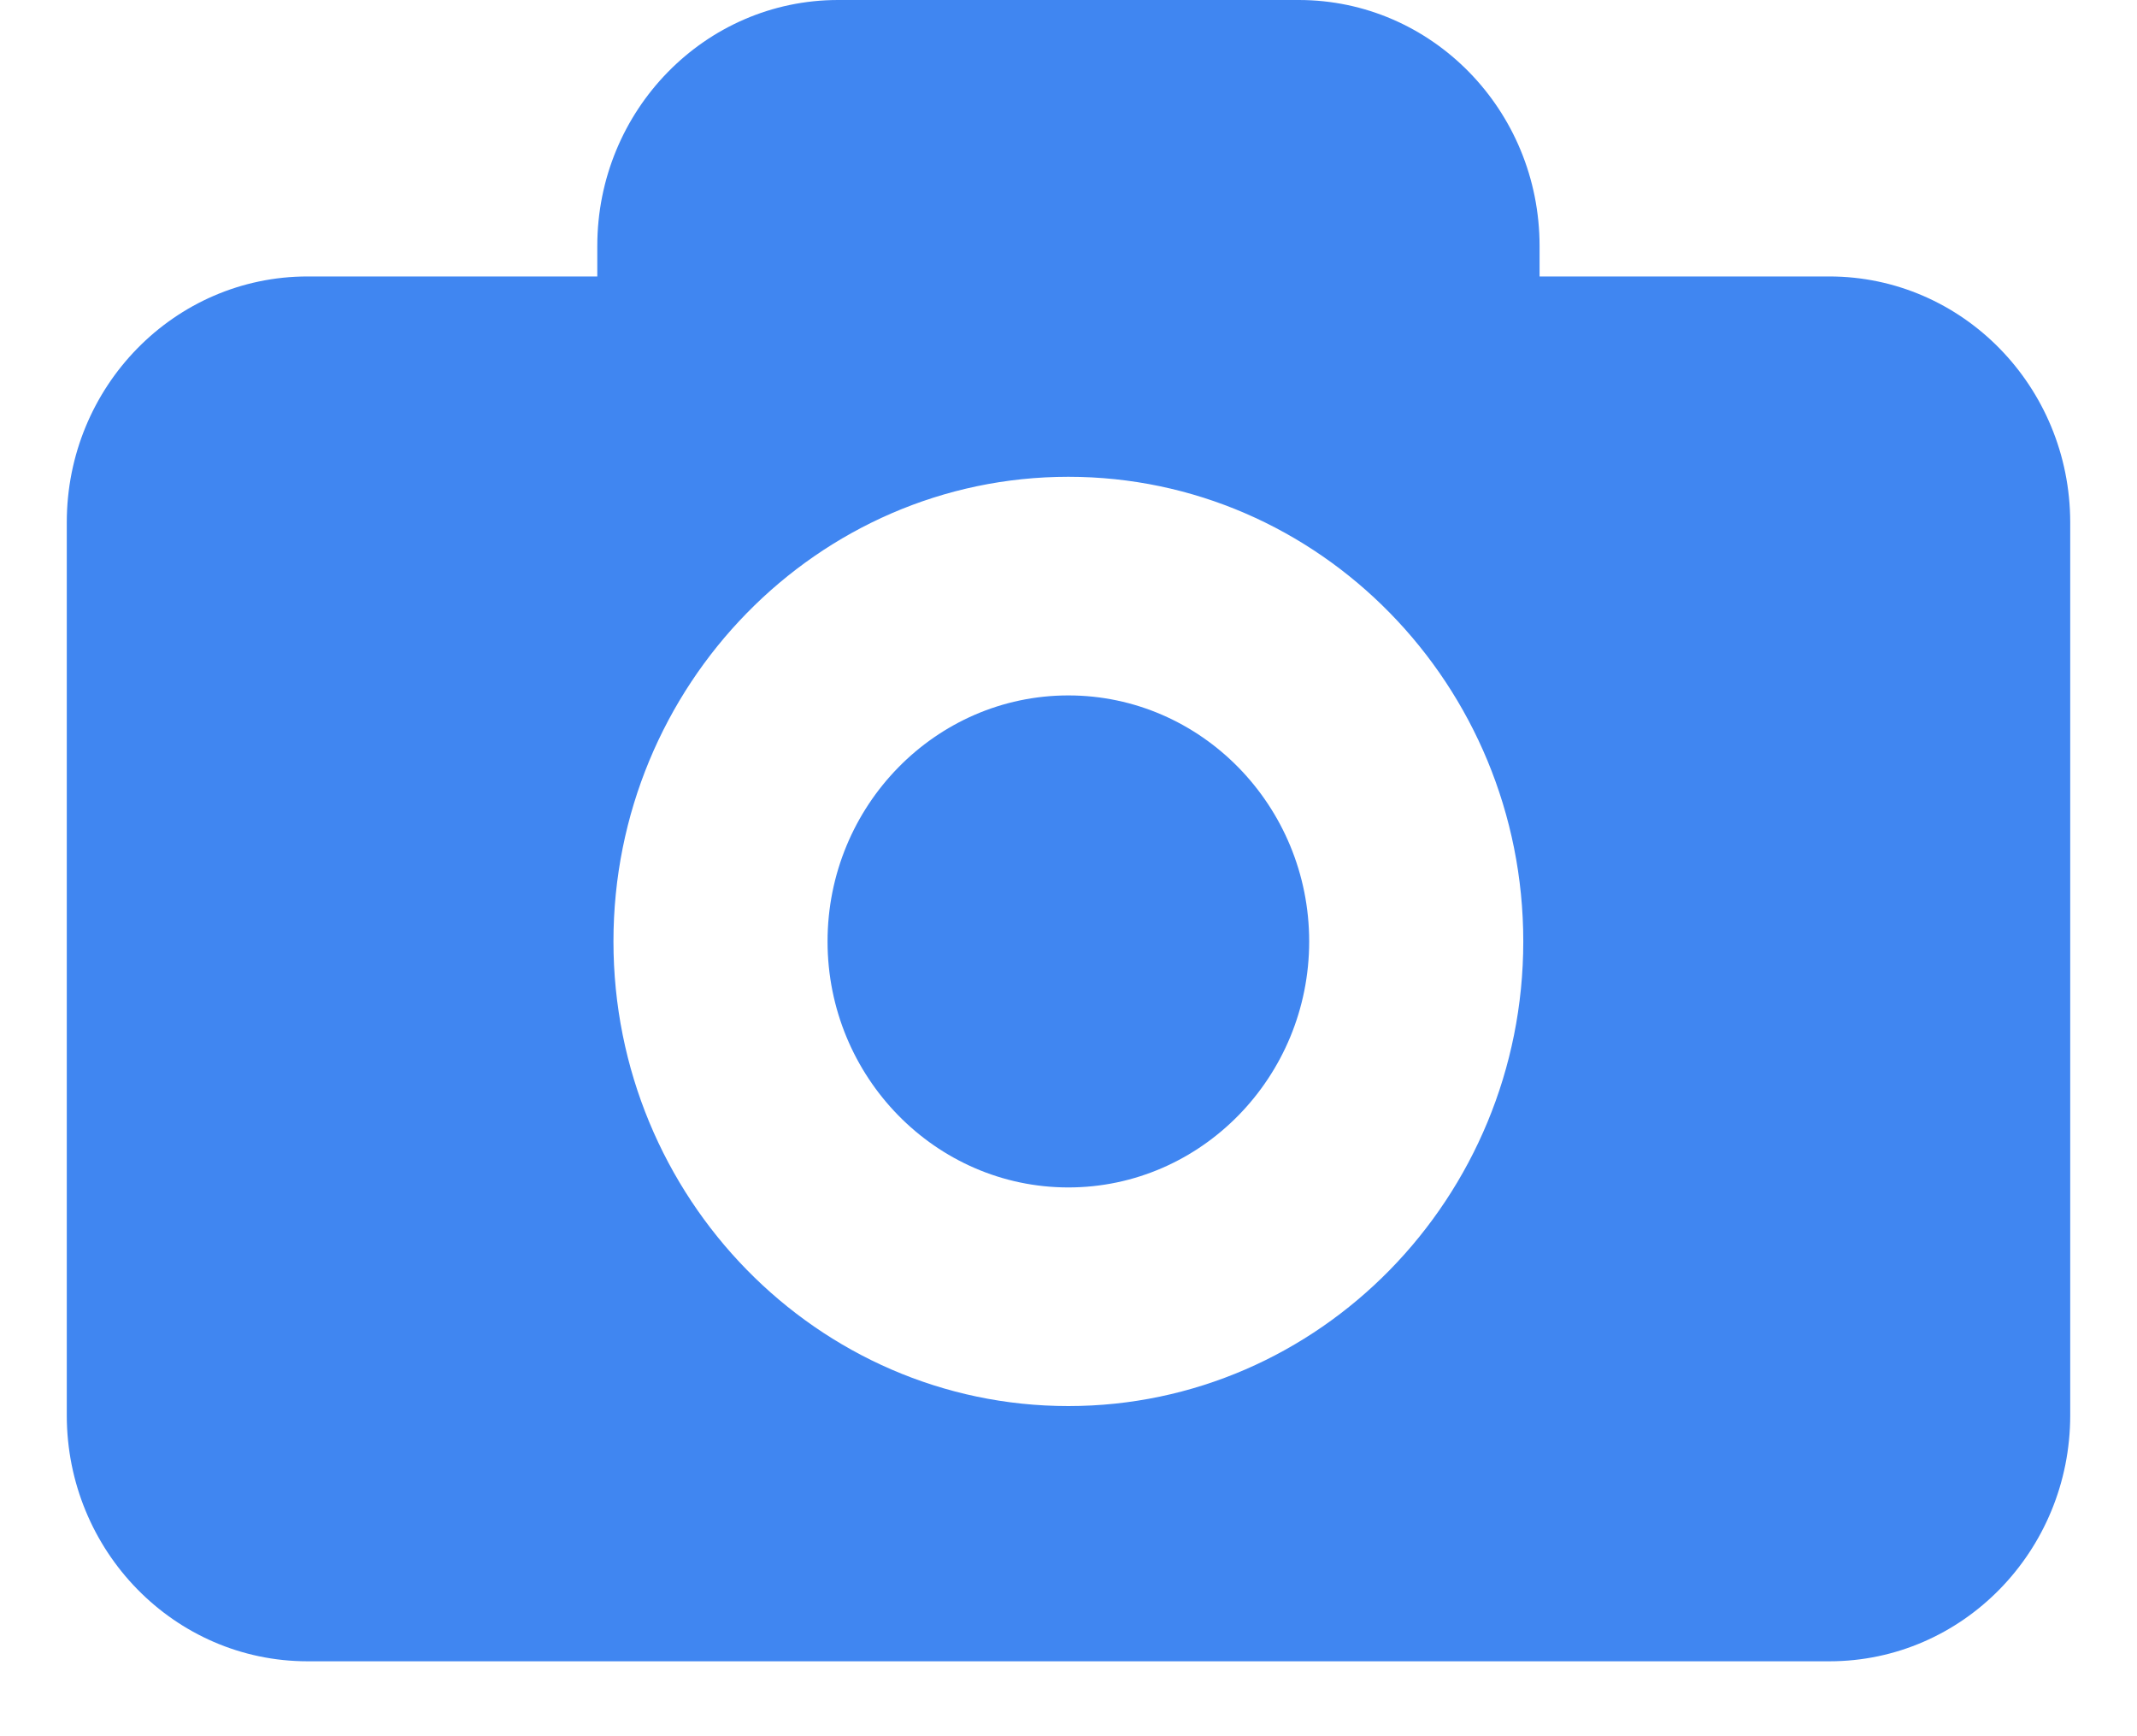 <svg width="16" height="13" viewBox="0 0 16 13" fill="none" xmlns="http://www.w3.org/2000/svg">
<path fill-rule="evenodd" clip-rule="evenodd" d="M13.696 2.07H11.527V1.842C11.527 0.825 10.72 0 9.724 0H6.275C5.28 0 4.472 0.825 4.472 1.842V2.07H2.303C1.307 2.07 0.5 2.894 0.5 3.911V10.597C0.5 11.614 1.307 12.439 2.303 12.439H13.697C14.693 12.439 15.5 11.614 15.5 10.597V3.911C15.499 2.894 14.692 2.07 13.696 2.07ZM7.999 10.528C6.121 10.528 4.593 8.968 4.593 7.049C4.593 5.131 6.121 3.57 7.999 3.57C9.878 3.57 11.405 5.13 11.405 7.049C11.405 8.968 9.877 10.528 7.999 10.528ZM7.999 8.891C8.993 8.891 9.802 8.064 9.802 7.049C9.802 6.034 8.993 5.207 7.999 5.207C7.005 5.207 6.196 6.034 6.196 7.049C6.196 8.064 7.005 8.891 7.999 8.891Z" fill="#4086F1"/>
</svg>

